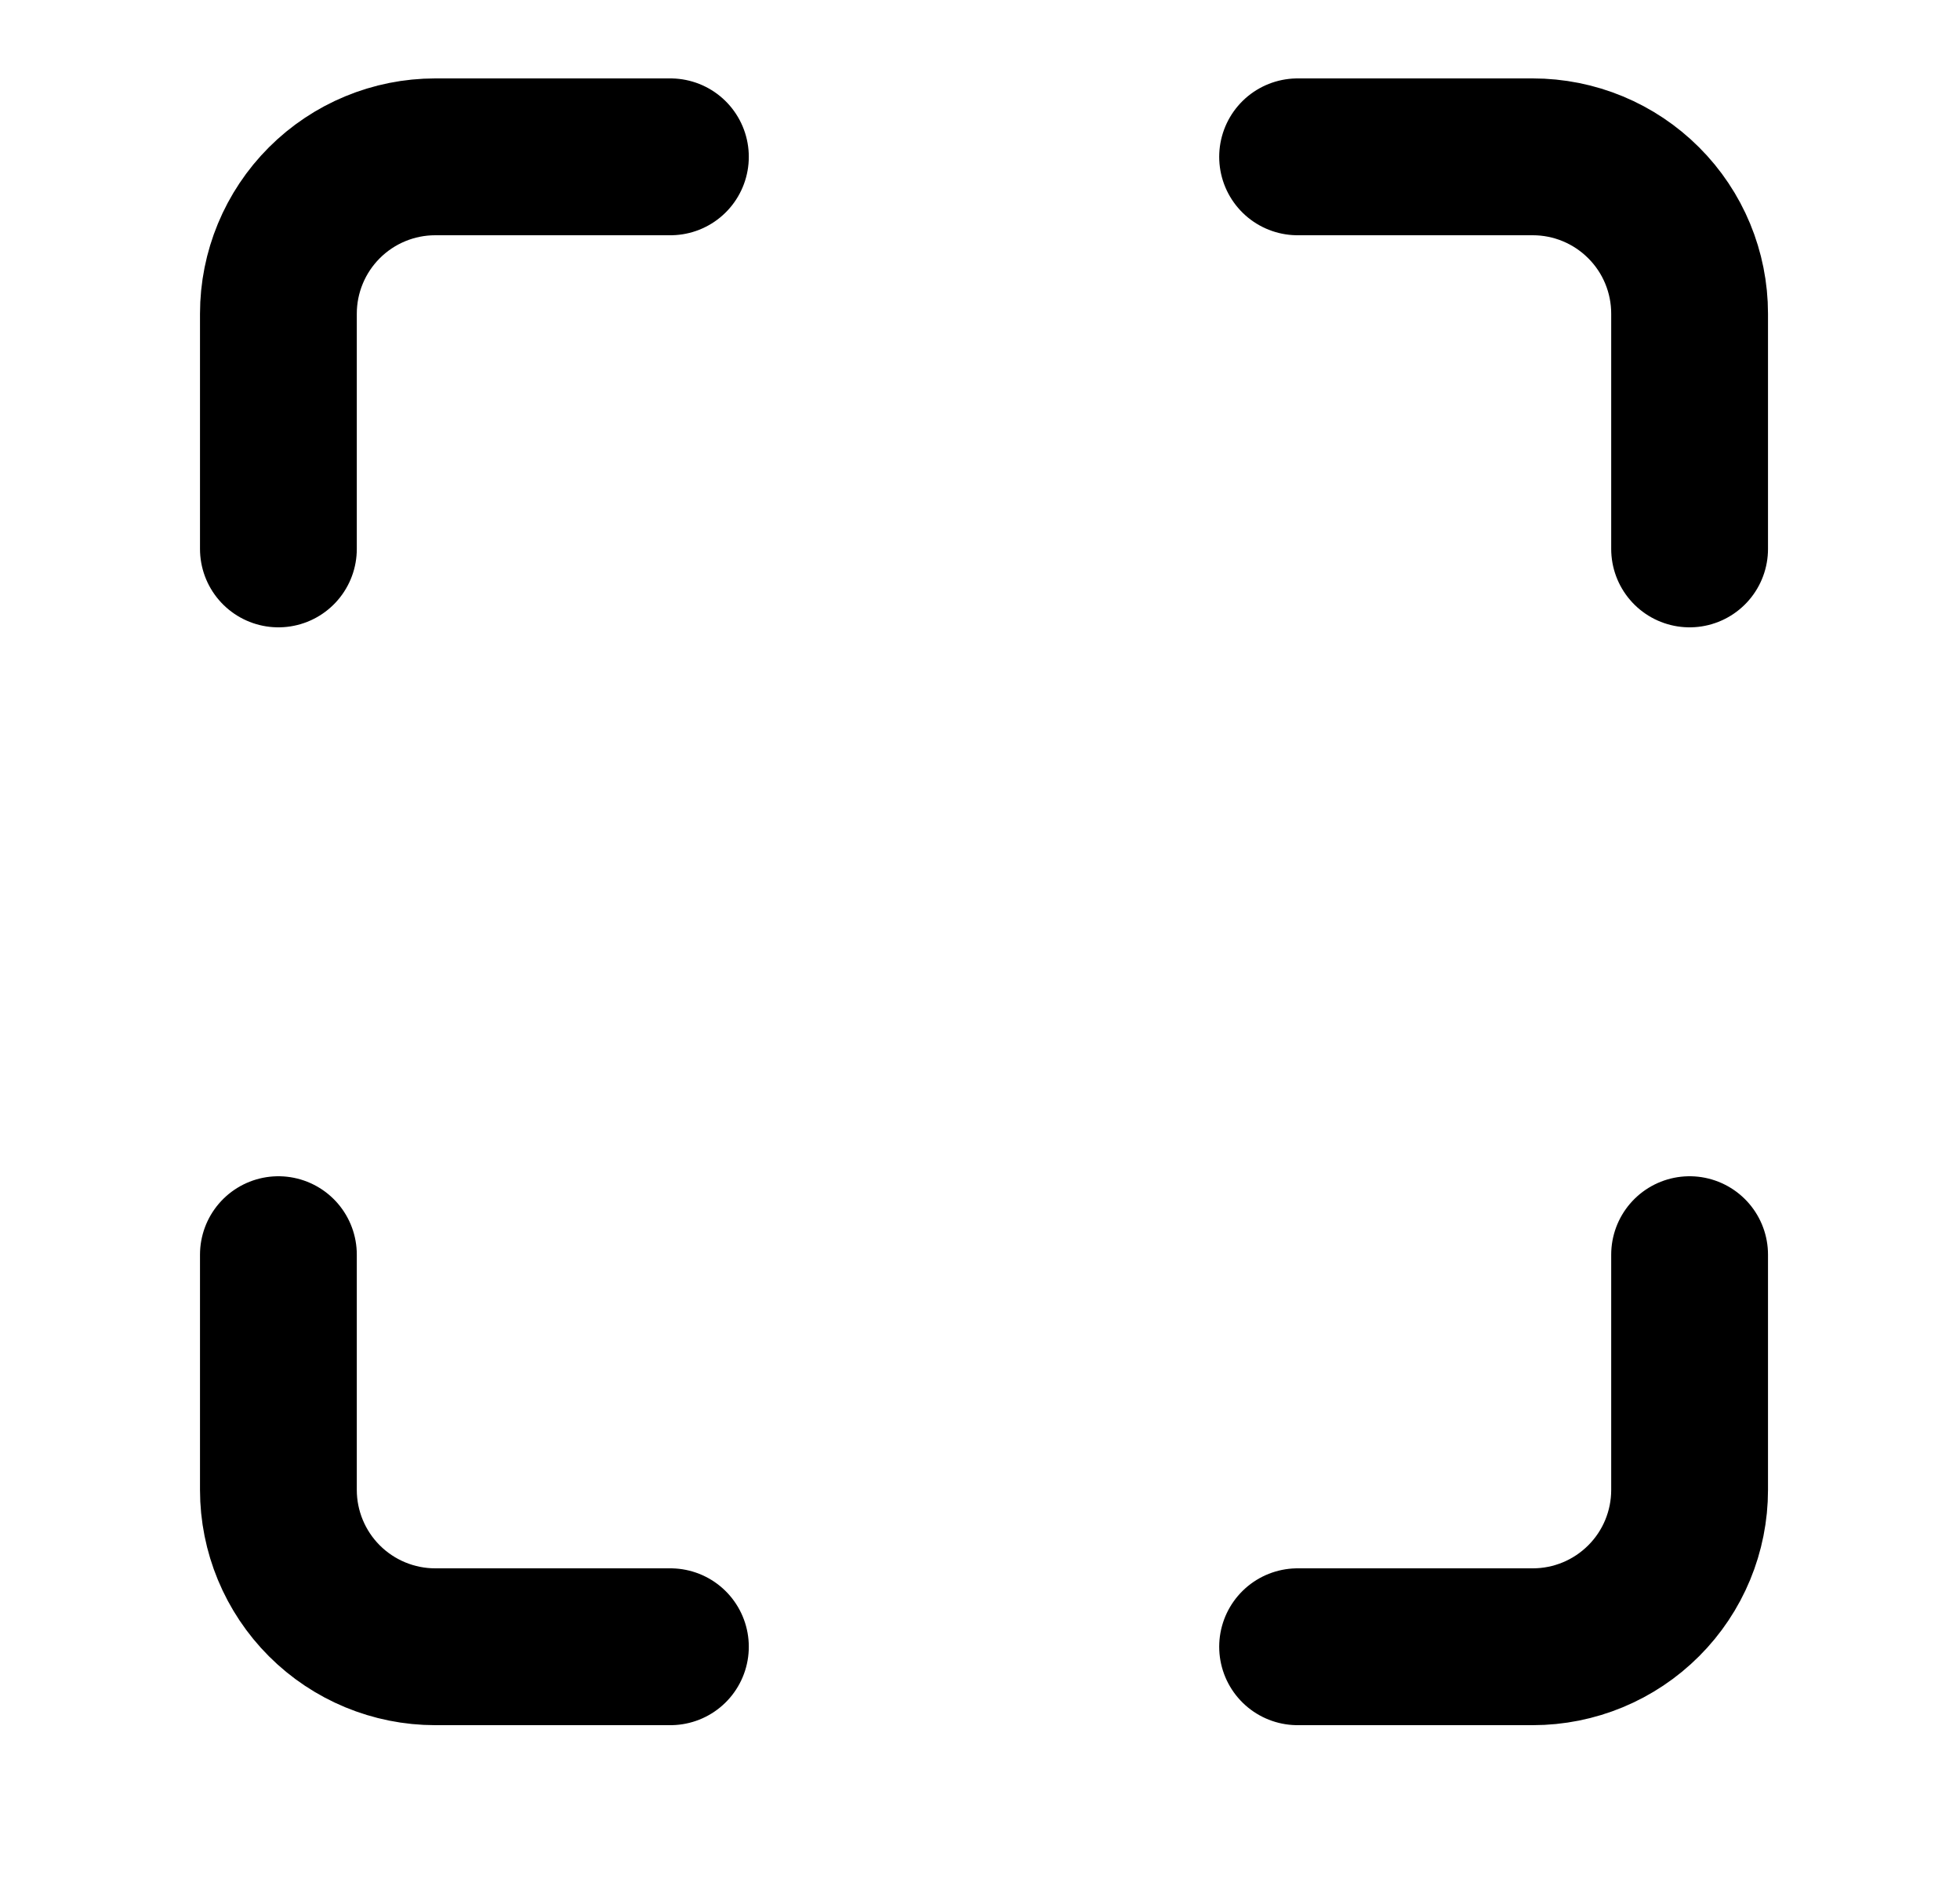 <svg width="25" height="24" viewBox="0 0 25 24" fill="none" xmlns="http://www.w3.org/2000/svg">
<path d="M3.551 16V19C3.551 19.53 3.762 20.039 4.137 20.414C4.512 20.789 5.021 21 5.551 21H8.551" stroke="black" stroke-width="2" stroke-linecap="round" stroke-linejoin="round"/>
<path d="M3.551 7V4C3.551 3.47 3.762 2.961 4.137 2.586C4.512 2.211 5.021 2 5.551 2H8.551" stroke="black" stroke-width="2" stroke-linecap="round" stroke-linejoin="round"/>
<path d="M21.551 16V19C21.551 19.53 21.341 20.039 20.965 20.414C20.59 20.789 20.082 21 19.551 21H16.551" stroke="black" stroke-width="2" stroke-linecap="round" stroke-linejoin="round"/>
<path d="M21.551 7V4C21.551 3.47 21.341 2.961 20.965 2.586C20.59 2.211 20.082 2 19.551 2H16.551" stroke="black" stroke-width="2" stroke-linecap="round" stroke-linejoin="round"/>
</svg>
